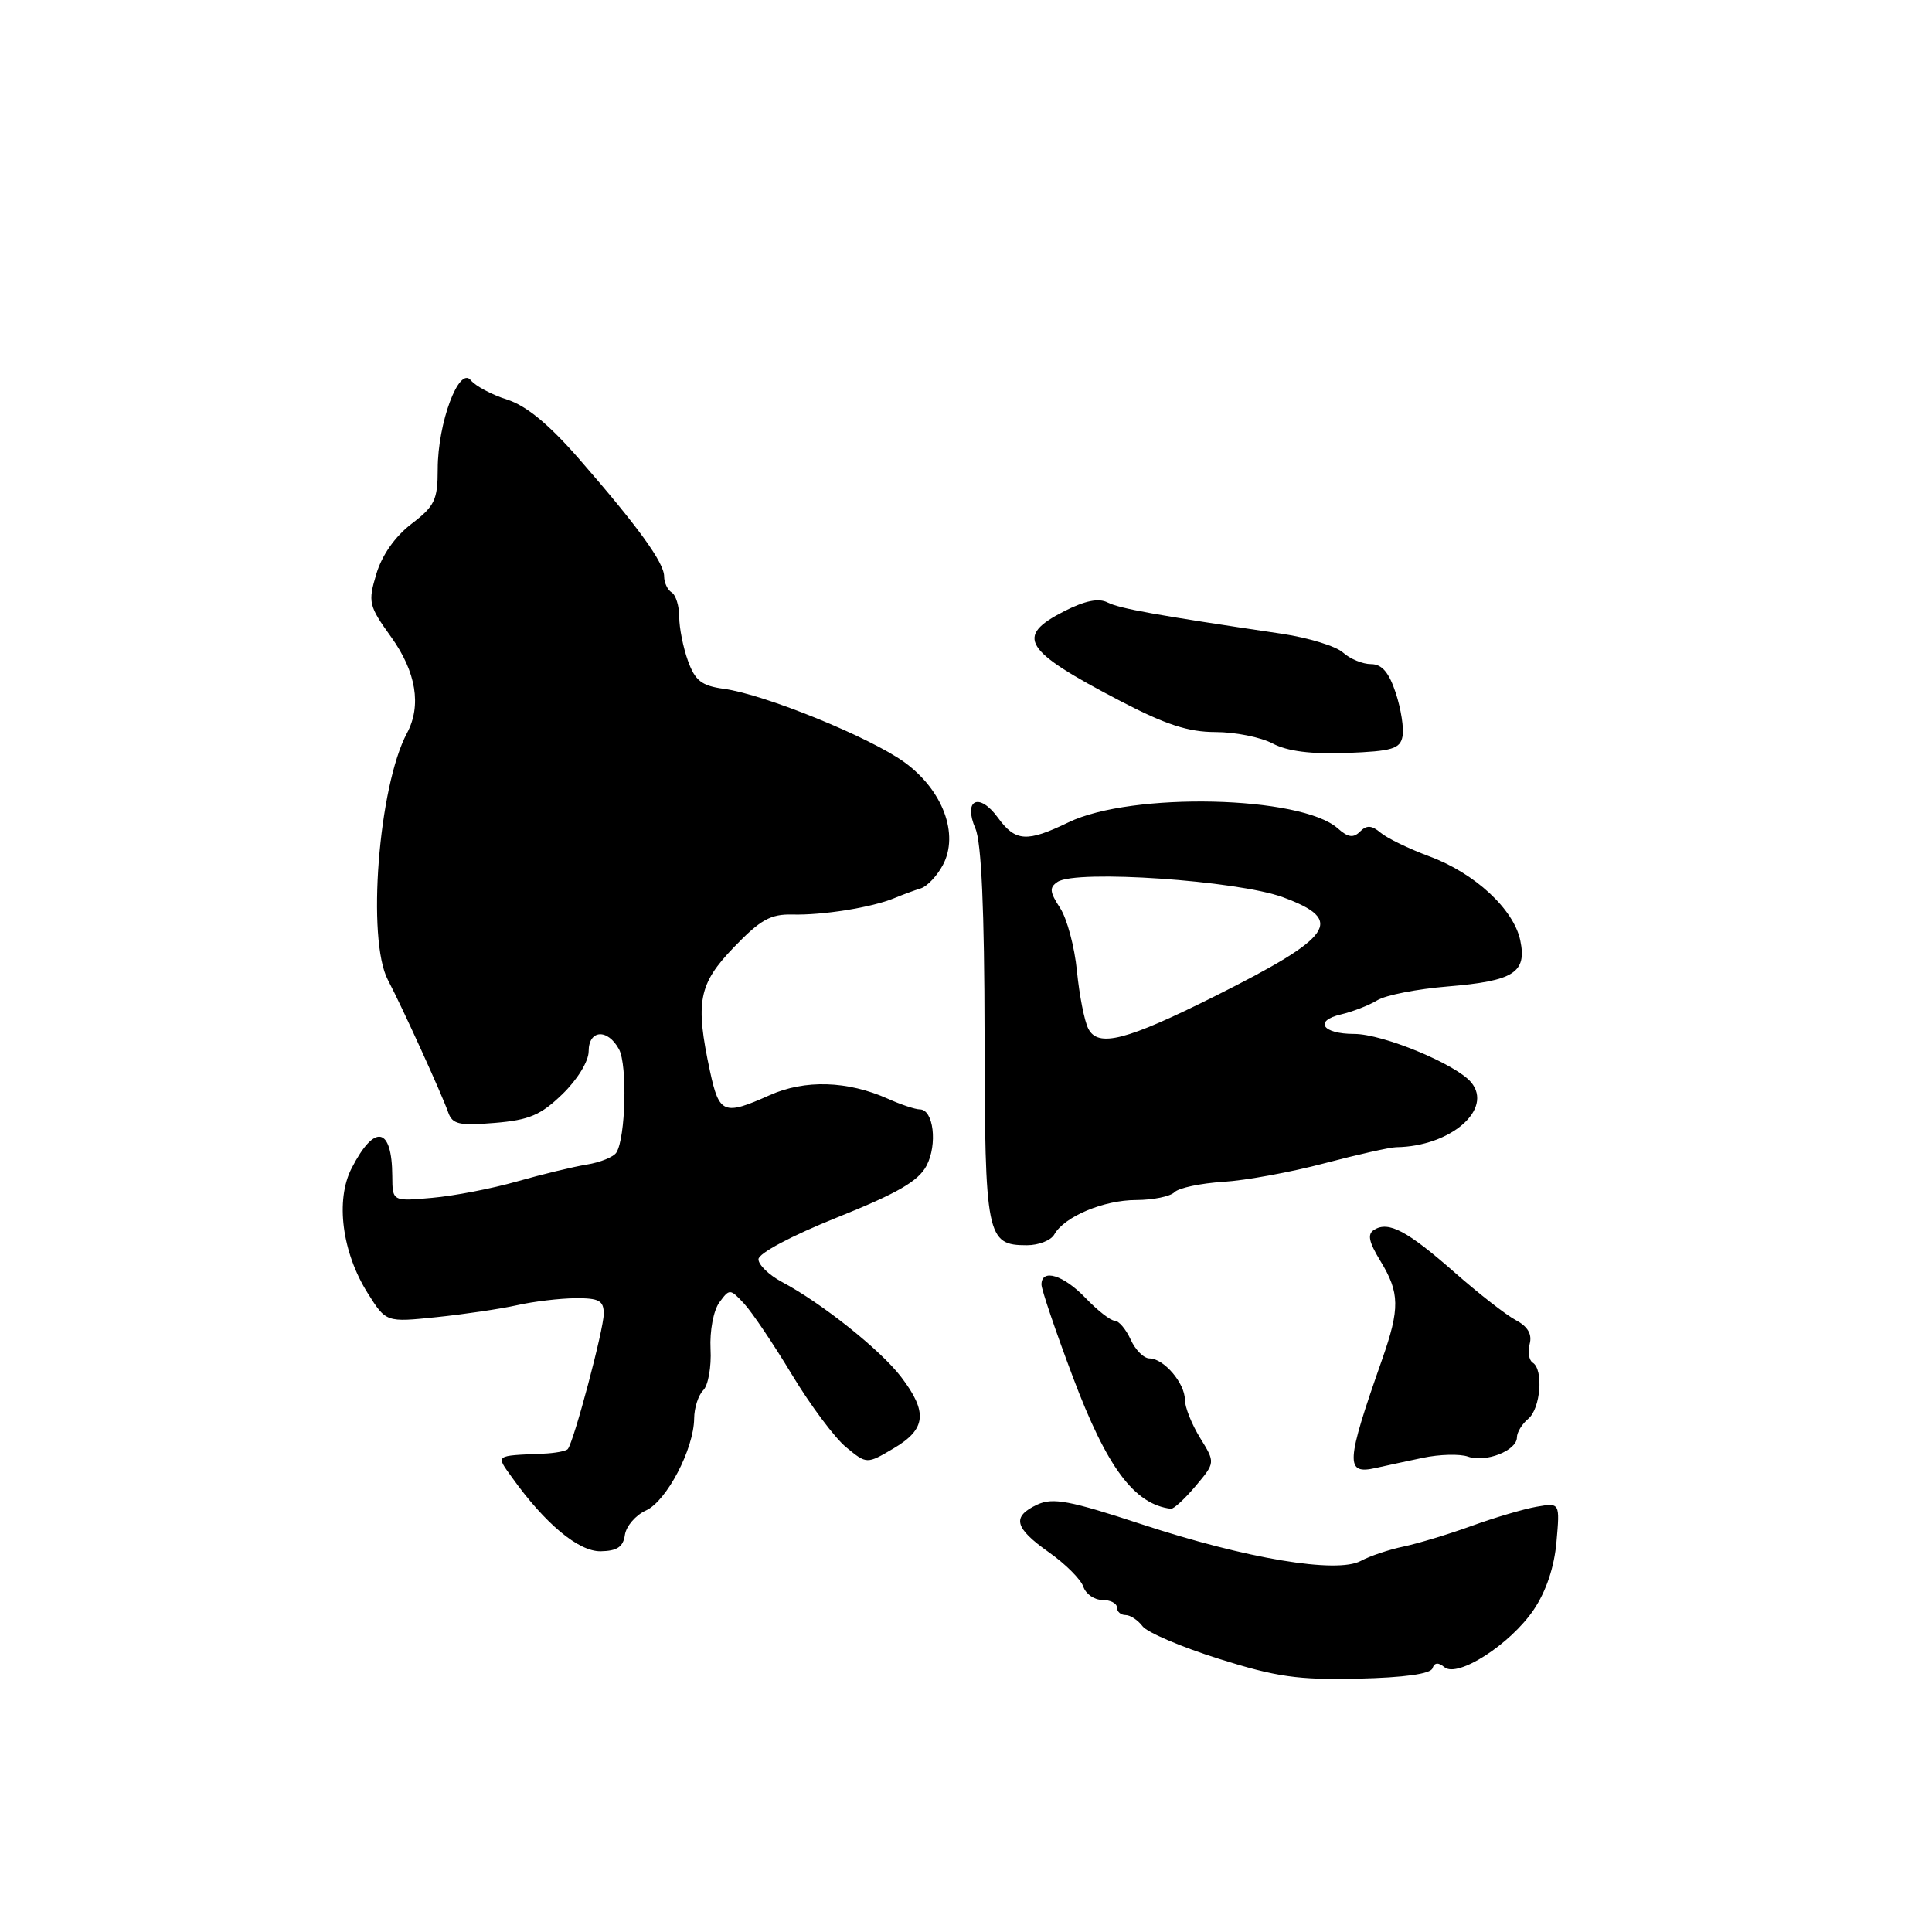 <?xml version="1.0" encoding="UTF-8" standalone="no"?>
<!DOCTYPE svg PUBLIC "-//W3C//DTD SVG 1.1//EN" "http://www.w3.org/Graphics/SVG/1.1/DTD/svg11.dtd" >
<svg xmlns="http://www.w3.org/2000/svg" xmlns:xlink="http://www.w3.org/1999/xlink" version="1.1" viewBox="0 0 256 256">
 <g >
 <path fill="currentColor"
d=" M 189.81 221.06 C 190.07 220.29 190.58 220.24 191.39 220.91 C 193.15 222.37 200.13 217.88 203.23 213.29 C 204.87 210.86 205.95 207.64 206.24 204.31 C 206.70 199.11 206.70 199.11 203.60 199.65 C 201.89 199.95 198.03 201.09 195.00 202.19 C 191.97 203.29 187.93 204.51 186.00 204.92 C 184.07 205.32 181.51 206.18 180.31 206.83 C 177.13 208.54 165.16 206.54 151.27 201.97 C 141.76 198.84 139.51 198.41 137.46 199.36 C 134.03 200.96 134.39 202.44 138.99 205.69 C 141.18 207.23 143.23 209.29 143.55 210.25 C 143.87 211.21 145.00 212.00 146.07 212.00 C 147.13 212.00 148.00 212.45 148.00 213.00 C 148.00 213.55 148.51 214.00 149.14 214.00 C 149.77 214.00 150.78 214.67 151.39 215.48 C 152.00 216.30 156.55 218.24 161.50 219.80 C 169.11 222.20 171.97 222.61 179.96 222.43 C 186.03 222.29 189.57 221.80 189.81 221.06 Z  M 82.80 203.39 C 82.97 202.22 84.23 200.76 85.60 200.14 C 88.34 198.89 91.94 192.00 91.98 187.95 C 91.99 186.55 92.53 184.87 93.19 184.21 C 93.84 183.56 94.28 181.10 94.15 178.75 C 94.03 176.35 94.54 173.65 95.31 172.59 C 96.66 170.74 96.74 170.74 98.60 172.74 C 99.64 173.86 102.49 178.09 104.93 182.14 C 107.37 186.19 110.60 190.52 112.11 191.76 C 114.85 194.02 114.85 194.02 118.42 191.91 C 122.73 189.37 122.96 187.12 119.40 182.45 C 116.66 178.86 108.85 172.64 103.60 169.86 C 101.90 168.95 100.50 167.60 100.50 166.86 C 100.50 166.07 104.87 163.75 110.94 161.31 C 118.93 158.11 121.70 156.50 122.77 154.46 C 124.25 151.64 123.70 147.00 121.88 147.00 C 121.29 147.00 119.38 146.37 117.65 145.59 C 112.30 143.20 106.66 143.03 102.00 145.11 C 95.90 147.84 95.30 147.61 94.08 141.95 C 92.10 132.72 92.55 130.39 97.25 125.51 C 100.76 121.86 102.11 121.11 105.00 121.18 C 108.99 121.29 115.55 120.24 118.50 119.01 C 119.60 118.55 121.18 117.97 122.02 117.71 C 122.85 117.45 124.16 116.07 124.93 114.63 C 127.12 110.55 124.93 104.69 119.84 101.00 C 115.25 97.68 101.32 92.01 95.91 91.27 C 92.97 90.87 92.11 90.20 91.16 87.57 C 90.52 85.80 90.00 83.18 90.00 81.74 C 90.00 80.30 89.55 78.84 89.00 78.50 C 88.45 78.16 88.00 77.20 88.00 76.37 C 88.00 74.55 84.53 69.76 76.73 60.81 C 72.73 56.22 69.74 53.76 67.20 52.95 C 65.17 52.31 63.00 51.15 62.39 50.39 C 60.83 48.44 58.00 56.04 58.00 62.16 C 58.00 66.24 57.60 67.07 54.53 69.41 C 52.36 71.07 50.62 73.54 49.87 76.04 C 48.74 79.81 48.85 80.26 51.84 84.42 C 55.14 89.03 55.88 93.49 53.93 97.14 C 50.15 104.19 48.58 124.50 51.40 129.85 C 53.28 133.41 58.57 145.04 59.38 147.37 C 59.94 148.98 60.82 149.18 65.55 148.79 C 70.13 148.41 71.65 147.76 74.53 144.97 C 76.51 143.05 78.00 140.62 78.00 139.30 C 78.00 136.42 80.53 136.26 82.03 139.05 C 83.14 141.13 82.90 150.74 81.68 152.71 C 81.32 153.30 79.55 154.02 77.76 154.31 C 75.97 154.60 71.80 155.61 68.50 156.55 C 65.20 157.49 60.14 158.47 57.25 158.72 C 52.00 159.19 52.00 159.19 51.98 155.84 C 51.95 149.30 49.64 148.85 46.59 154.80 C 44.42 159.03 45.32 165.95 48.73 171.36 C 51.16 175.22 51.16 175.22 57.83 174.53 C 61.50 174.15 66.30 173.44 68.50 172.95 C 70.70 172.45 74.19 172.04 76.25 172.02 C 79.39 172.00 80.00 172.34 80.00 174.09 C 80.00 176.13 76.05 191.01 75.24 192.00 C 75.02 192.28 73.52 192.56 71.92 192.62 C 65.50 192.90 65.69 192.76 67.83 195.75 C 72.23 201.91 76.66 205.60 79.60 205.55 C 81.77 205.51 82.58 204.97 82.80 203.39 Z  M 158.43 196.90 C 161.04 193.80 161.04 193.80 159.02 190.53 C 157.91 188.73 157.00 186.45 157.00 185.46 C 157.00 183.27 154.20 180.00 152.32 180.00 C 151.57 180.00 150.44 178.88 149.82 177.50 C 149.19 176.12 148.24 175.00 147.70 175.00 C 147.16 175.00 145.43 173.65 143.85 172.00 C 140.92 168.94 138.00 168.04 138.00 170.21 C 138.00 170.87 139.87 176.38 142.16 182.46 C 146.67 194.47 150.31 199.34 155.16 199.92 C 155.52 199.96 157.00 198.60 158.43 196.90 Z  M 188.52 193.17 C 190.74 192.70 193.44 192.63 194.52 193.01 C 196.85 193.84 201.00 192.21 201.00 190.46 C 201.00 189.79 201.68 188.68 202.50 188.00 C 204.14 186.64 204.55 181.46 203.09 180.56 C 202.60 180.25 202.41 179.14 202.69 178.08 C 203.03 176.78 202.44 175.77 200.84 174.92 C 199.55 174.23 195.91 171.39 192.74 168.60 C 186.47 163.09 183.99 161.77 182.09 162.95 C 181.15 163.52 181.36 164.54 182.92 167.10 C 185.48 171.30 185.51 173.37 183.13 180.16 C 178.31 193.88 178.22 195.44 182.31 194.51 C 183.52 194.24 186.31 193.63 188.52 193.17 Z  M 139.70 163.57 C 141.02 161.21 146.24 159.01 150.55 159.01 C 152.78 159.00 155.06 158.54 155.63 157.97 C 156.20 157.40 159.10 156.79 162.08 156.60 C 165.06 156.42 171.10 155.31 175.50 154.14 C 179.90 152.98 184.18 152.02 185.00 152.01 C 192.19 151.92 197.90 146.99 194.94 143.42 C 192.93 141.01 183.25 137.00 179.43 137.00 C 175.21 137.00 174.05 135.26 177.71 134.41 C 179.24 134.05 181.40 133.21 182.50 132.54 C 183.60 131.86 187.80 131.04 191.84 130.71 C 200.60 129.98 202.34 128.88 201.44 124.59 C 200.56 120.46 195.39 115.68 189.39 113.47 C 186.70 112.47 183.80 111.07 182.94 110.34 C 181.75 109.34 181.09 109.31 180.21 110.19 C 179.33 111.07 178.62 110.97 177.27 109.77 C 172.42 105.43 149.94 104.92 141.59 108.96 C 136.06 111.63 134.56 111.54 132.23 108.35 C 129.73 104.92 127.59 105.95 129.25 109.79 C 130.04 111.61 130.44 120.54 130.46 137.10 C 130.50 163.91 130.72 165.00 136.07 165.00 C 137.63 165.00 139.26 164.36 139.70 163.57 Z  M 185.84 97.58 C 186.05 96.53 185.64 93.94 184.95 91.83 C 184.04 89.08 183.11 88.00 181.67 88.00 C 180.56 88.00 178.89 87.31 177.96 86.47 C 177.03 85.62 173.39 84.51 169.88 83.98 C 153.12 81.50 148.37 80.64 146.76 79.83 C 145.58 79.22 143.76 79.59 141.01 80.99 C 134.44 84.35 135.57 86.17 148.42 92.87 C 154.43 96.01 157.47 97.00 161.05 97.00 C 163.65 97.00 167.06 97.68 168.64 98.52 C 170.59 99.55 173.73 99.95 178.49 99.77 C 184.47 99.54 185.53 99.22 185.84 97.58 Z  M 144.21 136.31 C 143.69 135.32 143.02 131.88 142.70 128.67 C 142.39 125.47 141.38 121.70 140.46 120.30 C 139.08 118.19 139.02 117.59 140.14 116.85 C 142.62 115.21 163.97 116.67 170.00 118.89 C 178.25 121.93 176.76 124.09 161.00 131.99 C 149.25 137.87 145.50 138.84 144.21 136.31 Z "/>
</g>
</svg>